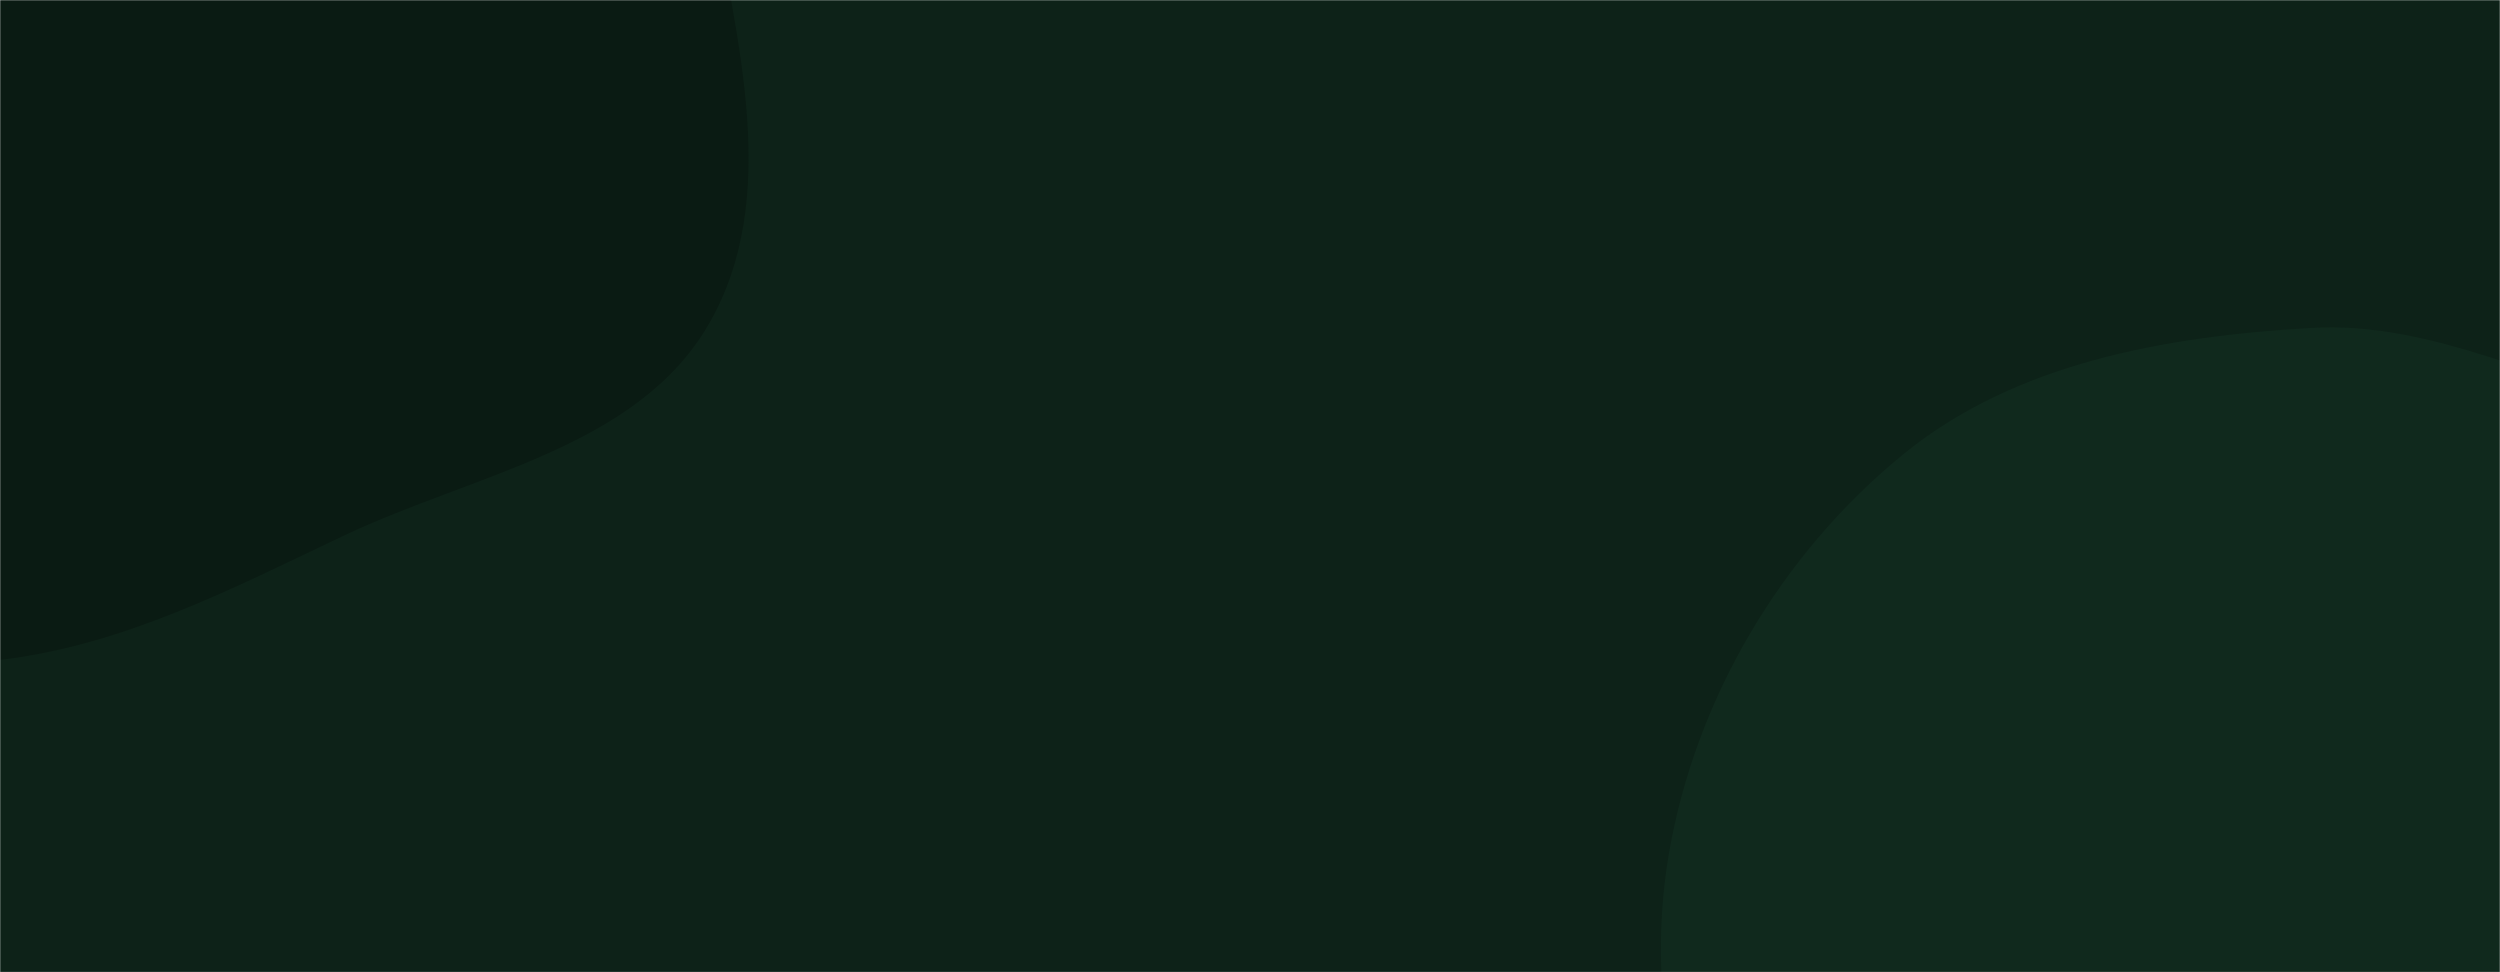 <svg xmlns="http://www.w3.org/2000/svg" version="1.1" xmlns:xlink="http://www.w3.org/1999/xlink" xmlns:svgjs="http://svgjs.com/svgjs" width="1440" height="560" preserveAspectRatio="none" viewBox="0 0 1440 560">
    <g mask="url(&quot;#SvgjsMask1009&quot;)" fill="none">
        <rect width="1440" height="560" x="0" y="0" fill="rgba(13, 34, 24, 1)"></rect>
        <path d="M0,380.11C71.216,371.683,133.424,339.162,198.223,308.441C272.918,273.028,367.083,258.111,408.376,186.499C450.093,114.152,424.585,23.283,410.075,-58.96C395.967,-138.925,388.269,-230.472,325.685,-282.208C264.126,-333.097,171.686,-301.563,94.027,-320.226C21.703,-337.607,-40.663,-400.956,-113.882,-387.846C-188.532,-374.479,-237.173,-305.68,-290.169,-251.433C-346.421,-193.853,-428.51,-142.542,-432.09,-62.125C-435.688,18.697,-342.485,67.481,-307.617,140.484C-273.627,211.65,-293.069,310.746,-230.851,359.212C-168.637,407.675,-78.316,389.377,0,380.11" fill="#0a1b13"></path>
        <path d="M1440 954.13C1527.619 953.955 1618.146 997.855 1697.452 960.604 1779.382 922.12 1832.026 838.417 1865.444 754.294 1897.893 672.61 1900.144 582.438 1881.828 496.475 1864.304 414.226 1831.454 329.562 1764.194 279.084 1700.764 231.481 1612.707 252.401 1535.066 236.236 1465.302 221.711 1402.174 184.741 1331.035 188.9 1247.439 193.787 1160.806 208.896 1095.982 261.906 1025.959 319.167 976.854 402.063 961.38 491.185 945.691 581.548 971.216 673.265 1010.141 756.31 1048.793 838.773 1099.155 923.559 1181.887 961.632 1261.695 998.359 1352.147 954.305 1440 954.13" fill="#10291d"></path>
    </g>
    <defs>
        <mask id="SvgjsMask1009">
            <rect width="1440" height="560" fill="#ffffff"></rect>
        </mask>
    </defs>
</svg>